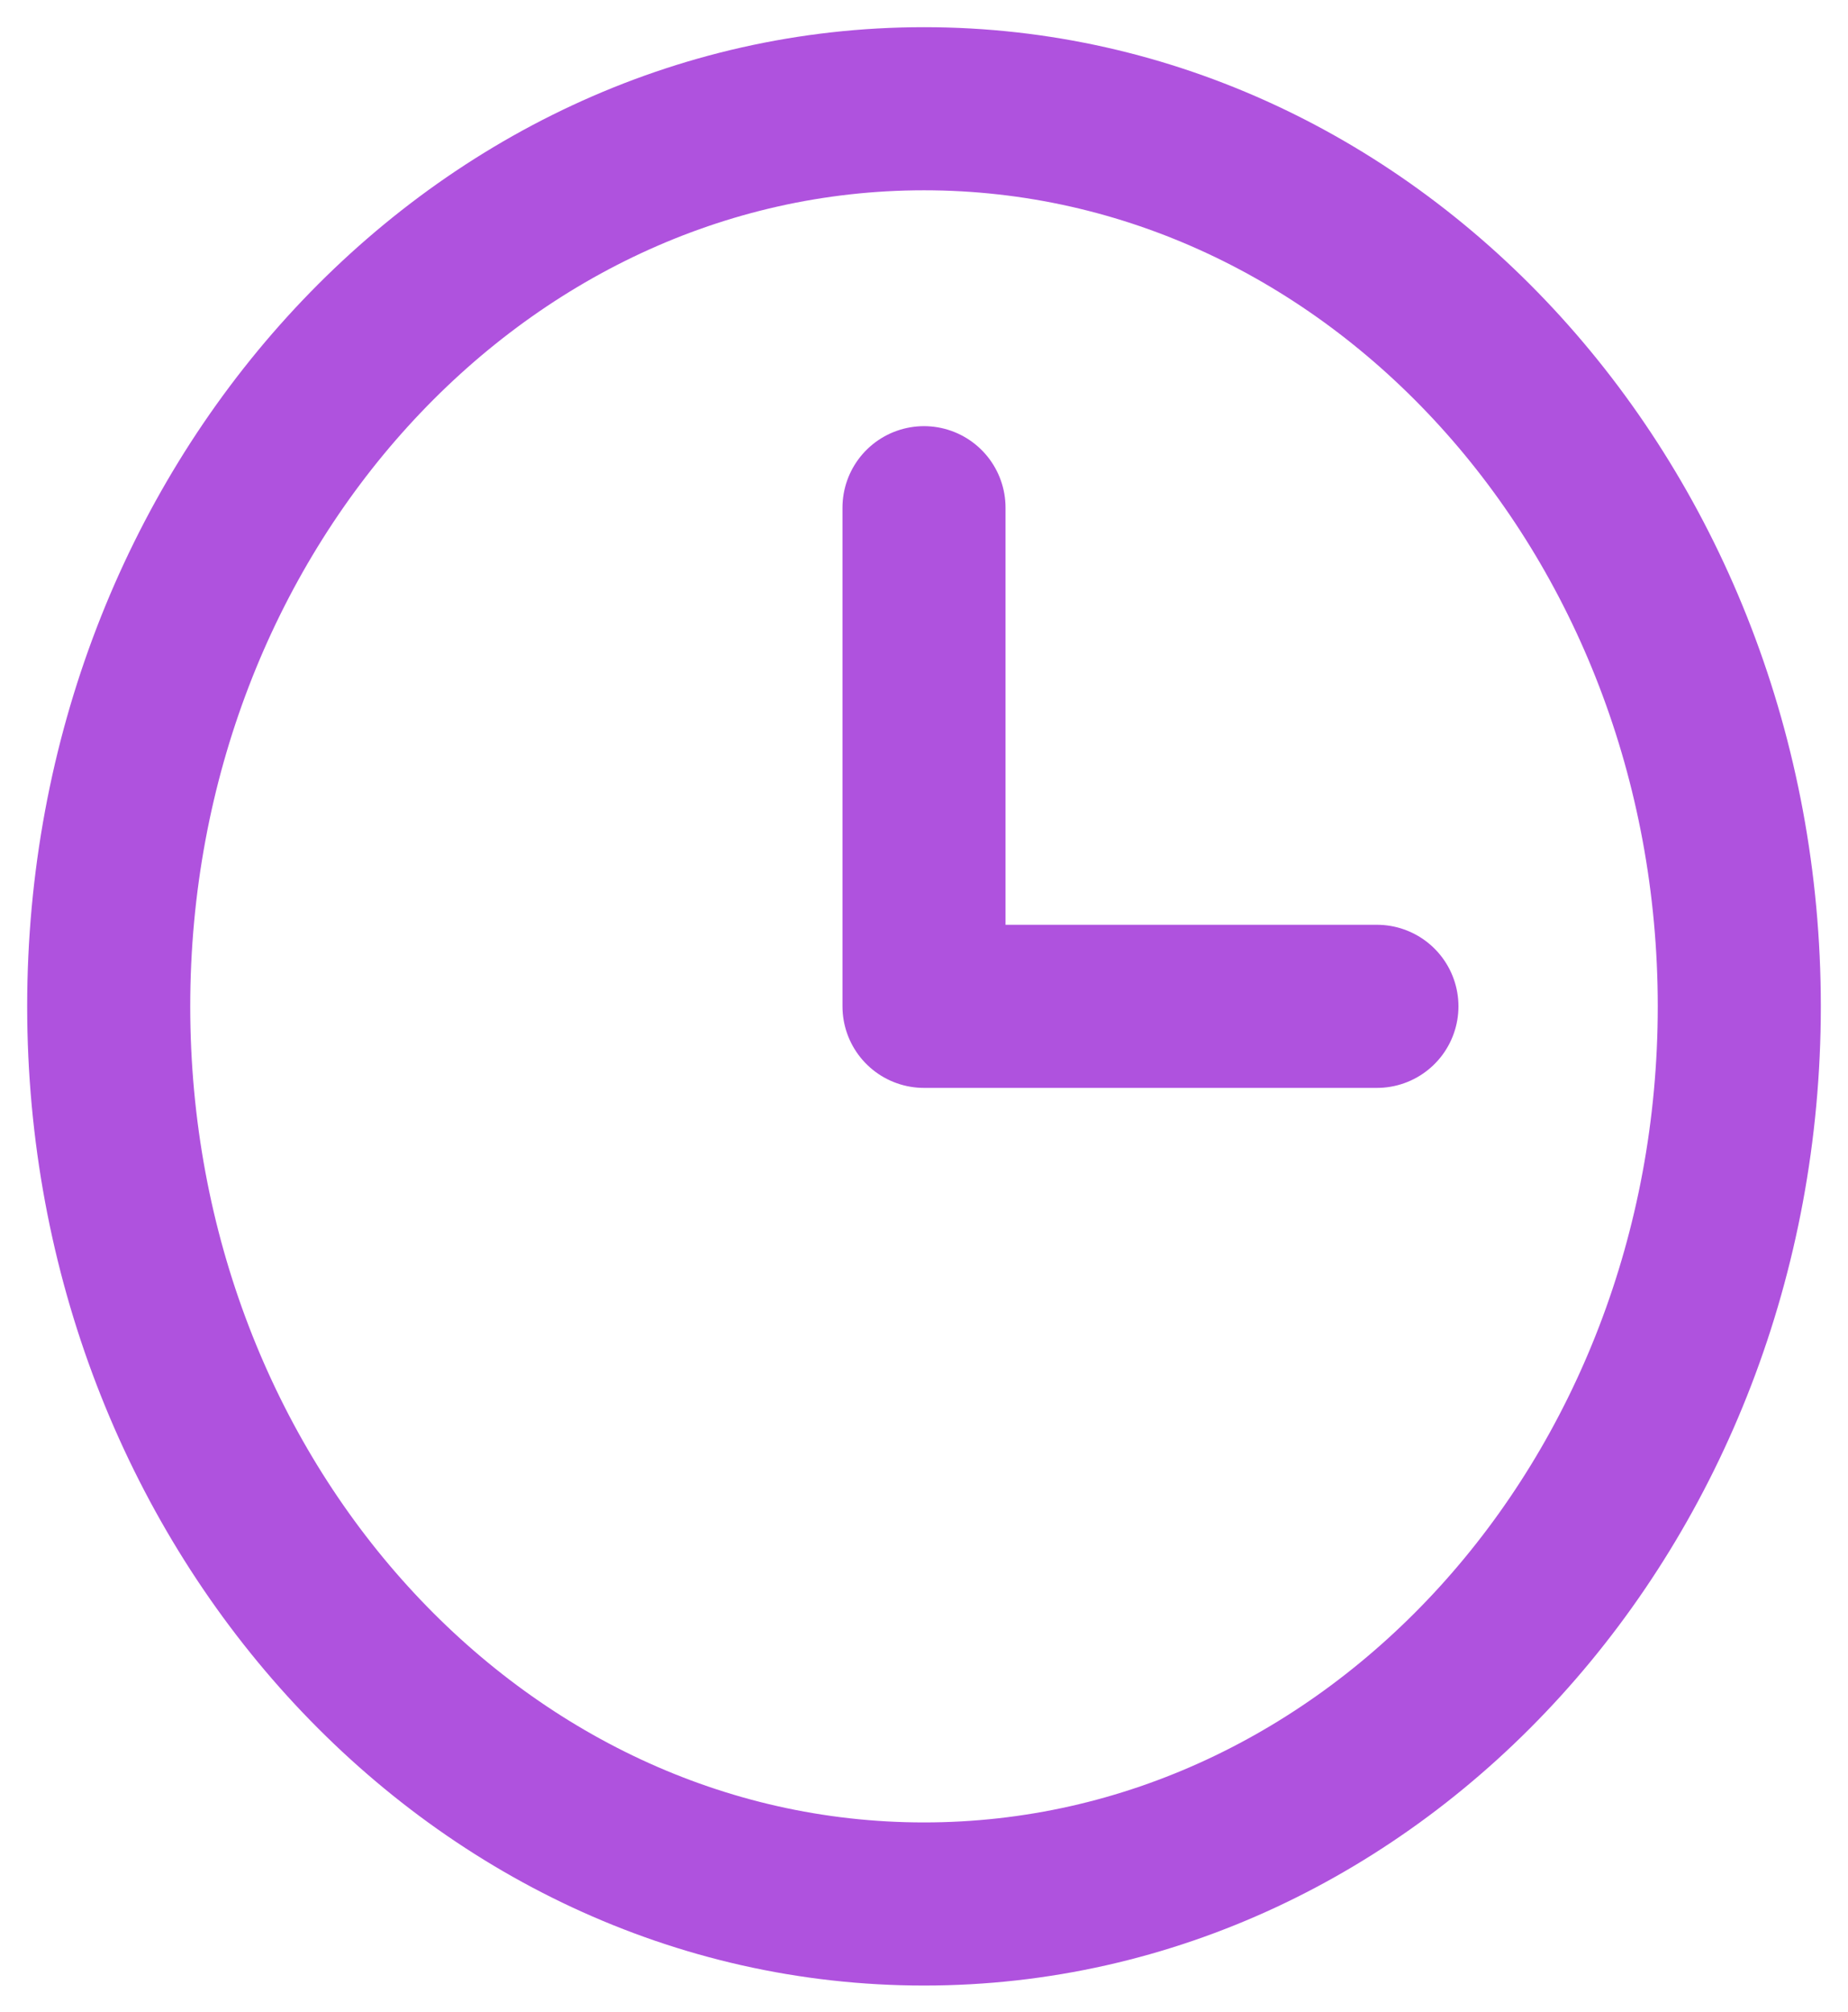 <svg width="34" height="37" viewBox="0 0 34 37" fill="none" xmlns="http://www.w3.org/2000/svg">
<path d="M17 9.338V18.509H25.333M17 35.019C8.716 35.019 2 27.627 2 18.509C2 9.392 8.716 2 17 2C25.284 2 32 9.392 32 18.509C32 27.627 25.284 35.019 17 35.019Z" stroke="#AF52DE" stroke-width="3" stroke-linecap="round" stroke-linejoin="round"/>
</svg>
